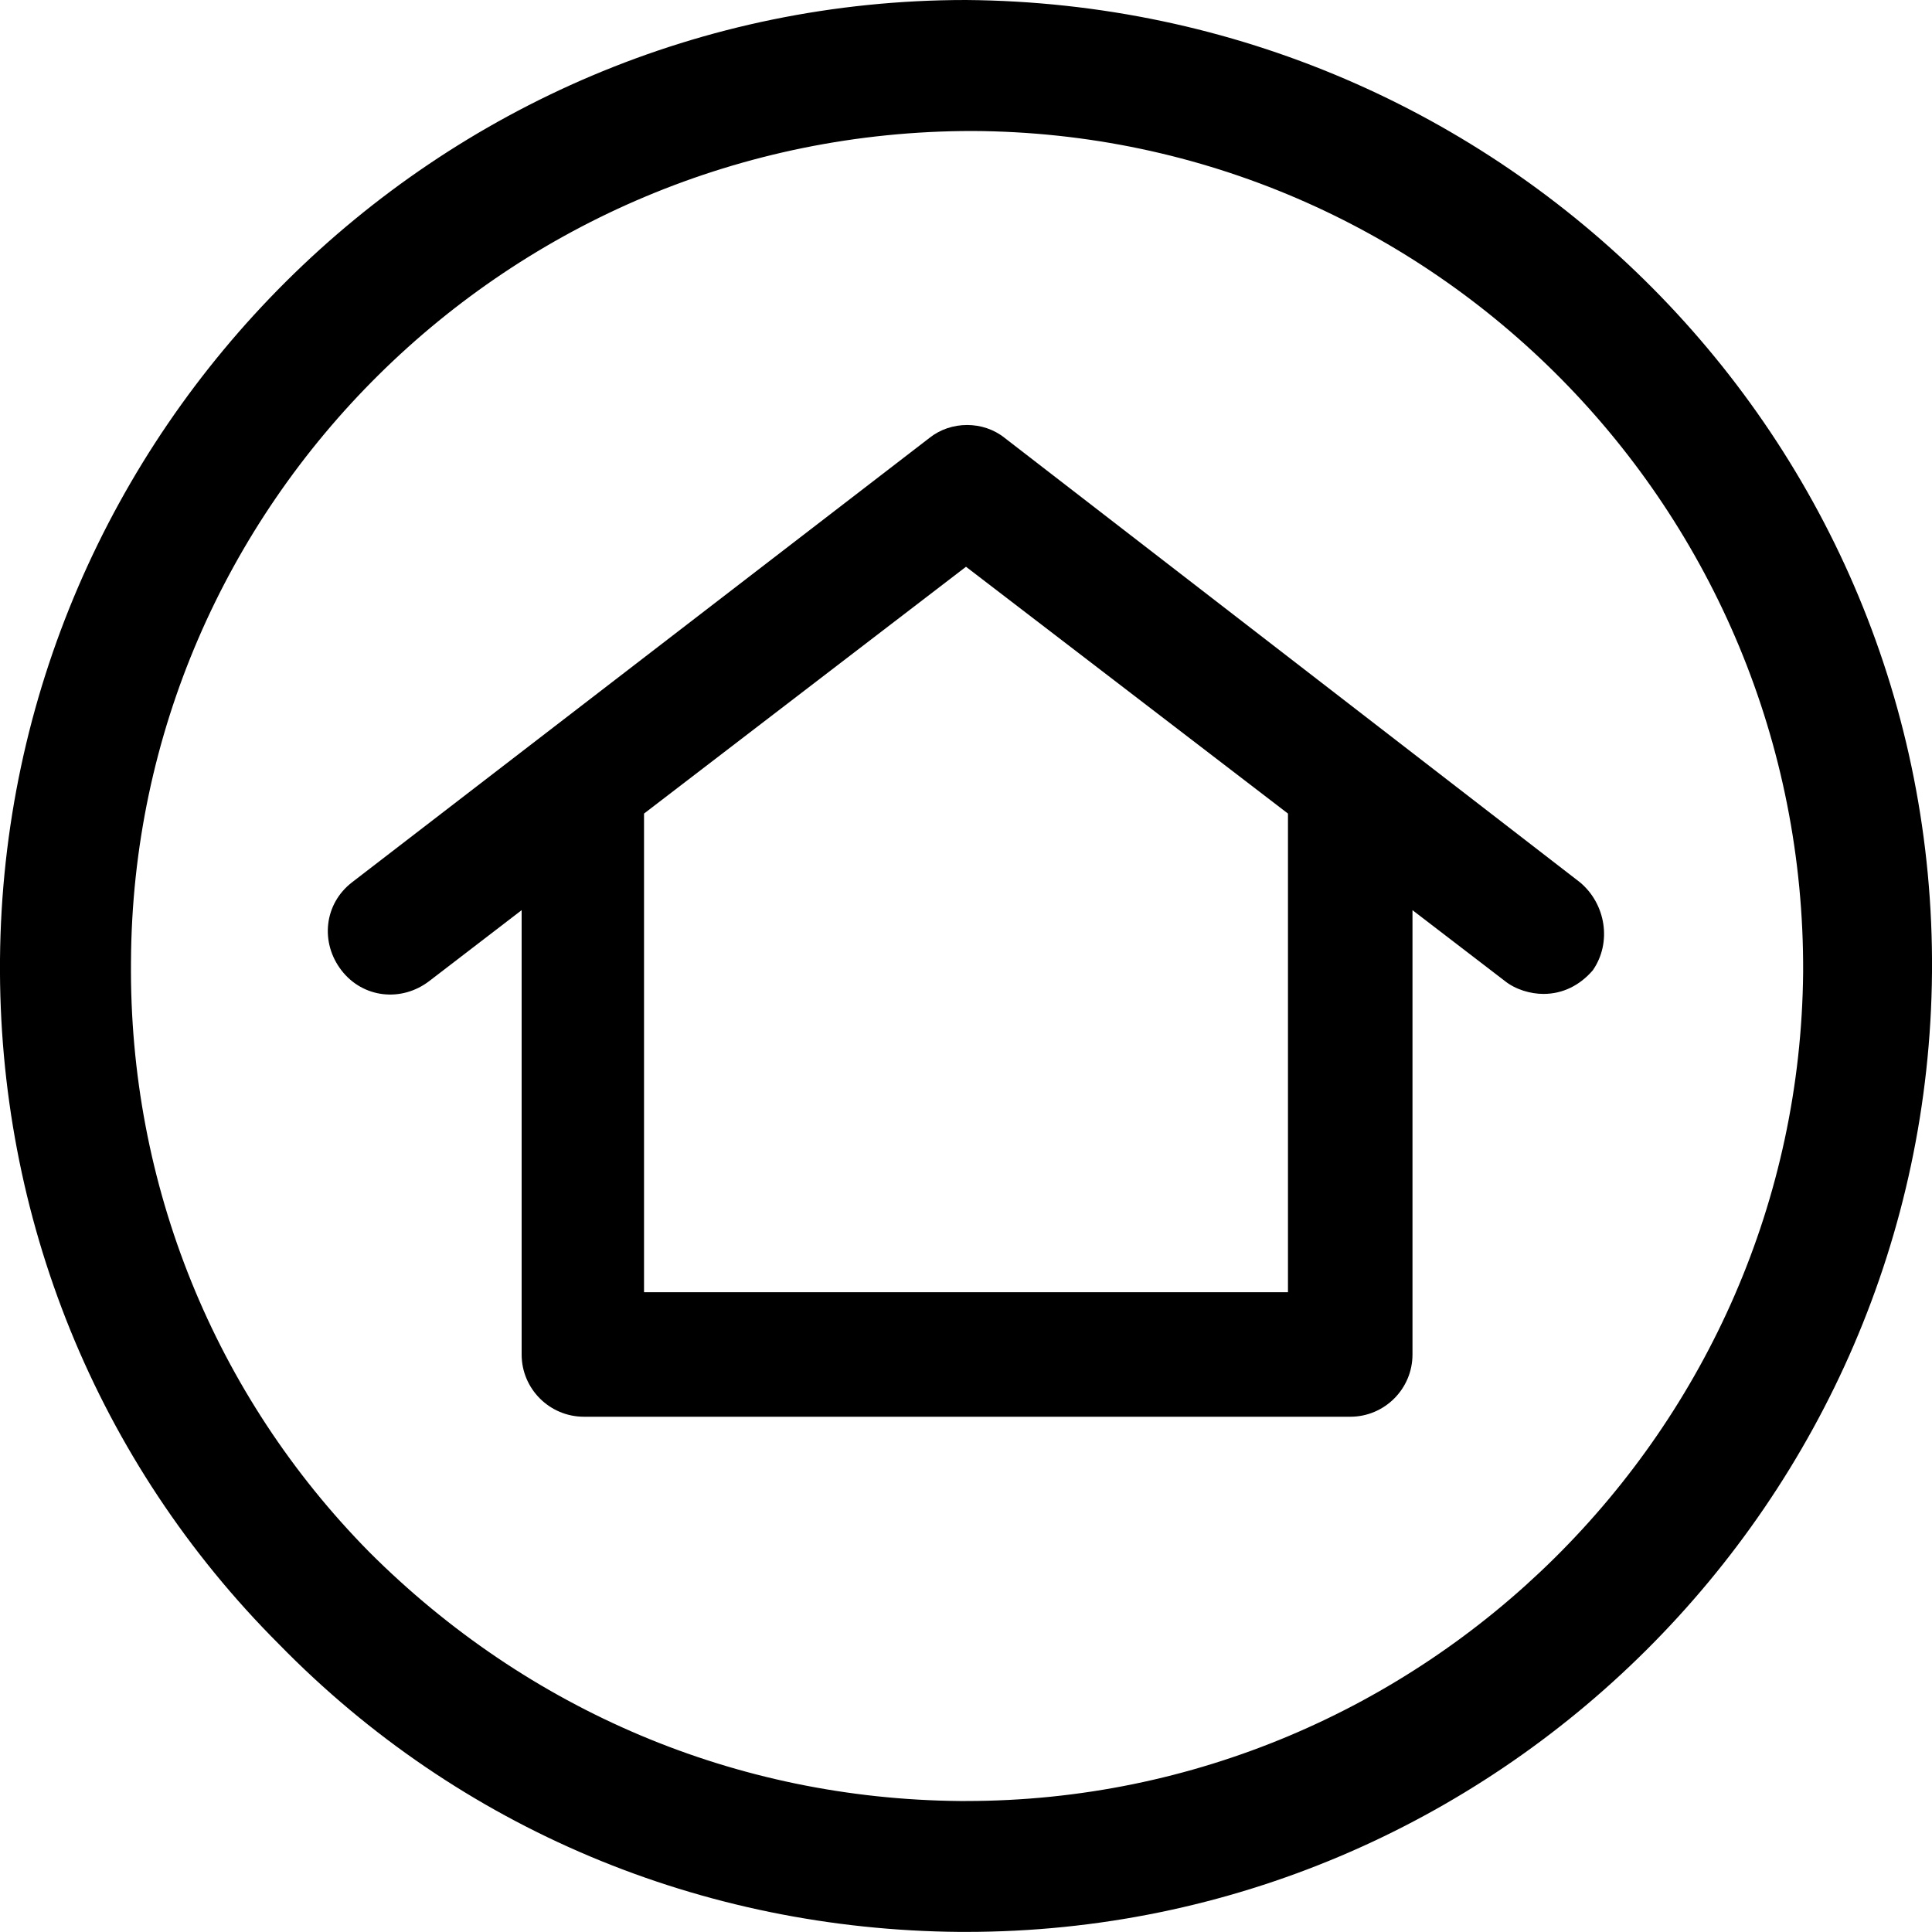 <svg width="20" height="20" viewBox="0 0 20 20" fill="none" xmlns="http://www.w3.org/2000/svg">
<path d="M10 0C4.511 0 0.045 4.467 0 9.933C-0.022 12.6 1 15.133 2.889 17.022C4.756 18.933 7.267 19.977 9.933 19.999H10C15.489 19.999 19.955 15.533 20 10.066C20.044 4.555 15.578 0.044 10 0ZM10 18.644H9.933C7.622 18.622 5.467 17.71 3.822 16.066C2.223 14.444 1.334 12.266 1.356 9.955C1.378 5.222 5.267 1.356 10.067 1.356C14.844 1.378 18.689 5.289 18.666 10.066C18.622 14.8 14.733 18.644 10 18.644Z" fill="black"/>
<path d="M16.355 9.133L10.4 4.533C10.178 4.355 9.845 4.355 9.622 4.533L3.645 9.133C3.356 9.355 3.312 9.755 3.534 10.044C3.756 10.333 4.156 10.377 4.445 10.155L5.4 9.422V14.022C5.4 14.377 5.689 14.666 6.045 14.666H13.978C14.333 14.666 14.622 14.377 14.622 14.022V9.422L15.578 10.155C15.689 10.244 15.844 10.289 15.978 10.289C16.178 10.289 16.355 10.2 16.489 10.044C16.689 9.755 16.622 9.355 16.355 9.133ZM13.333 13.377H6.667V8.422L10 5.867L13.333 8.422V13.377Z" fill="black"/>
</svg>
